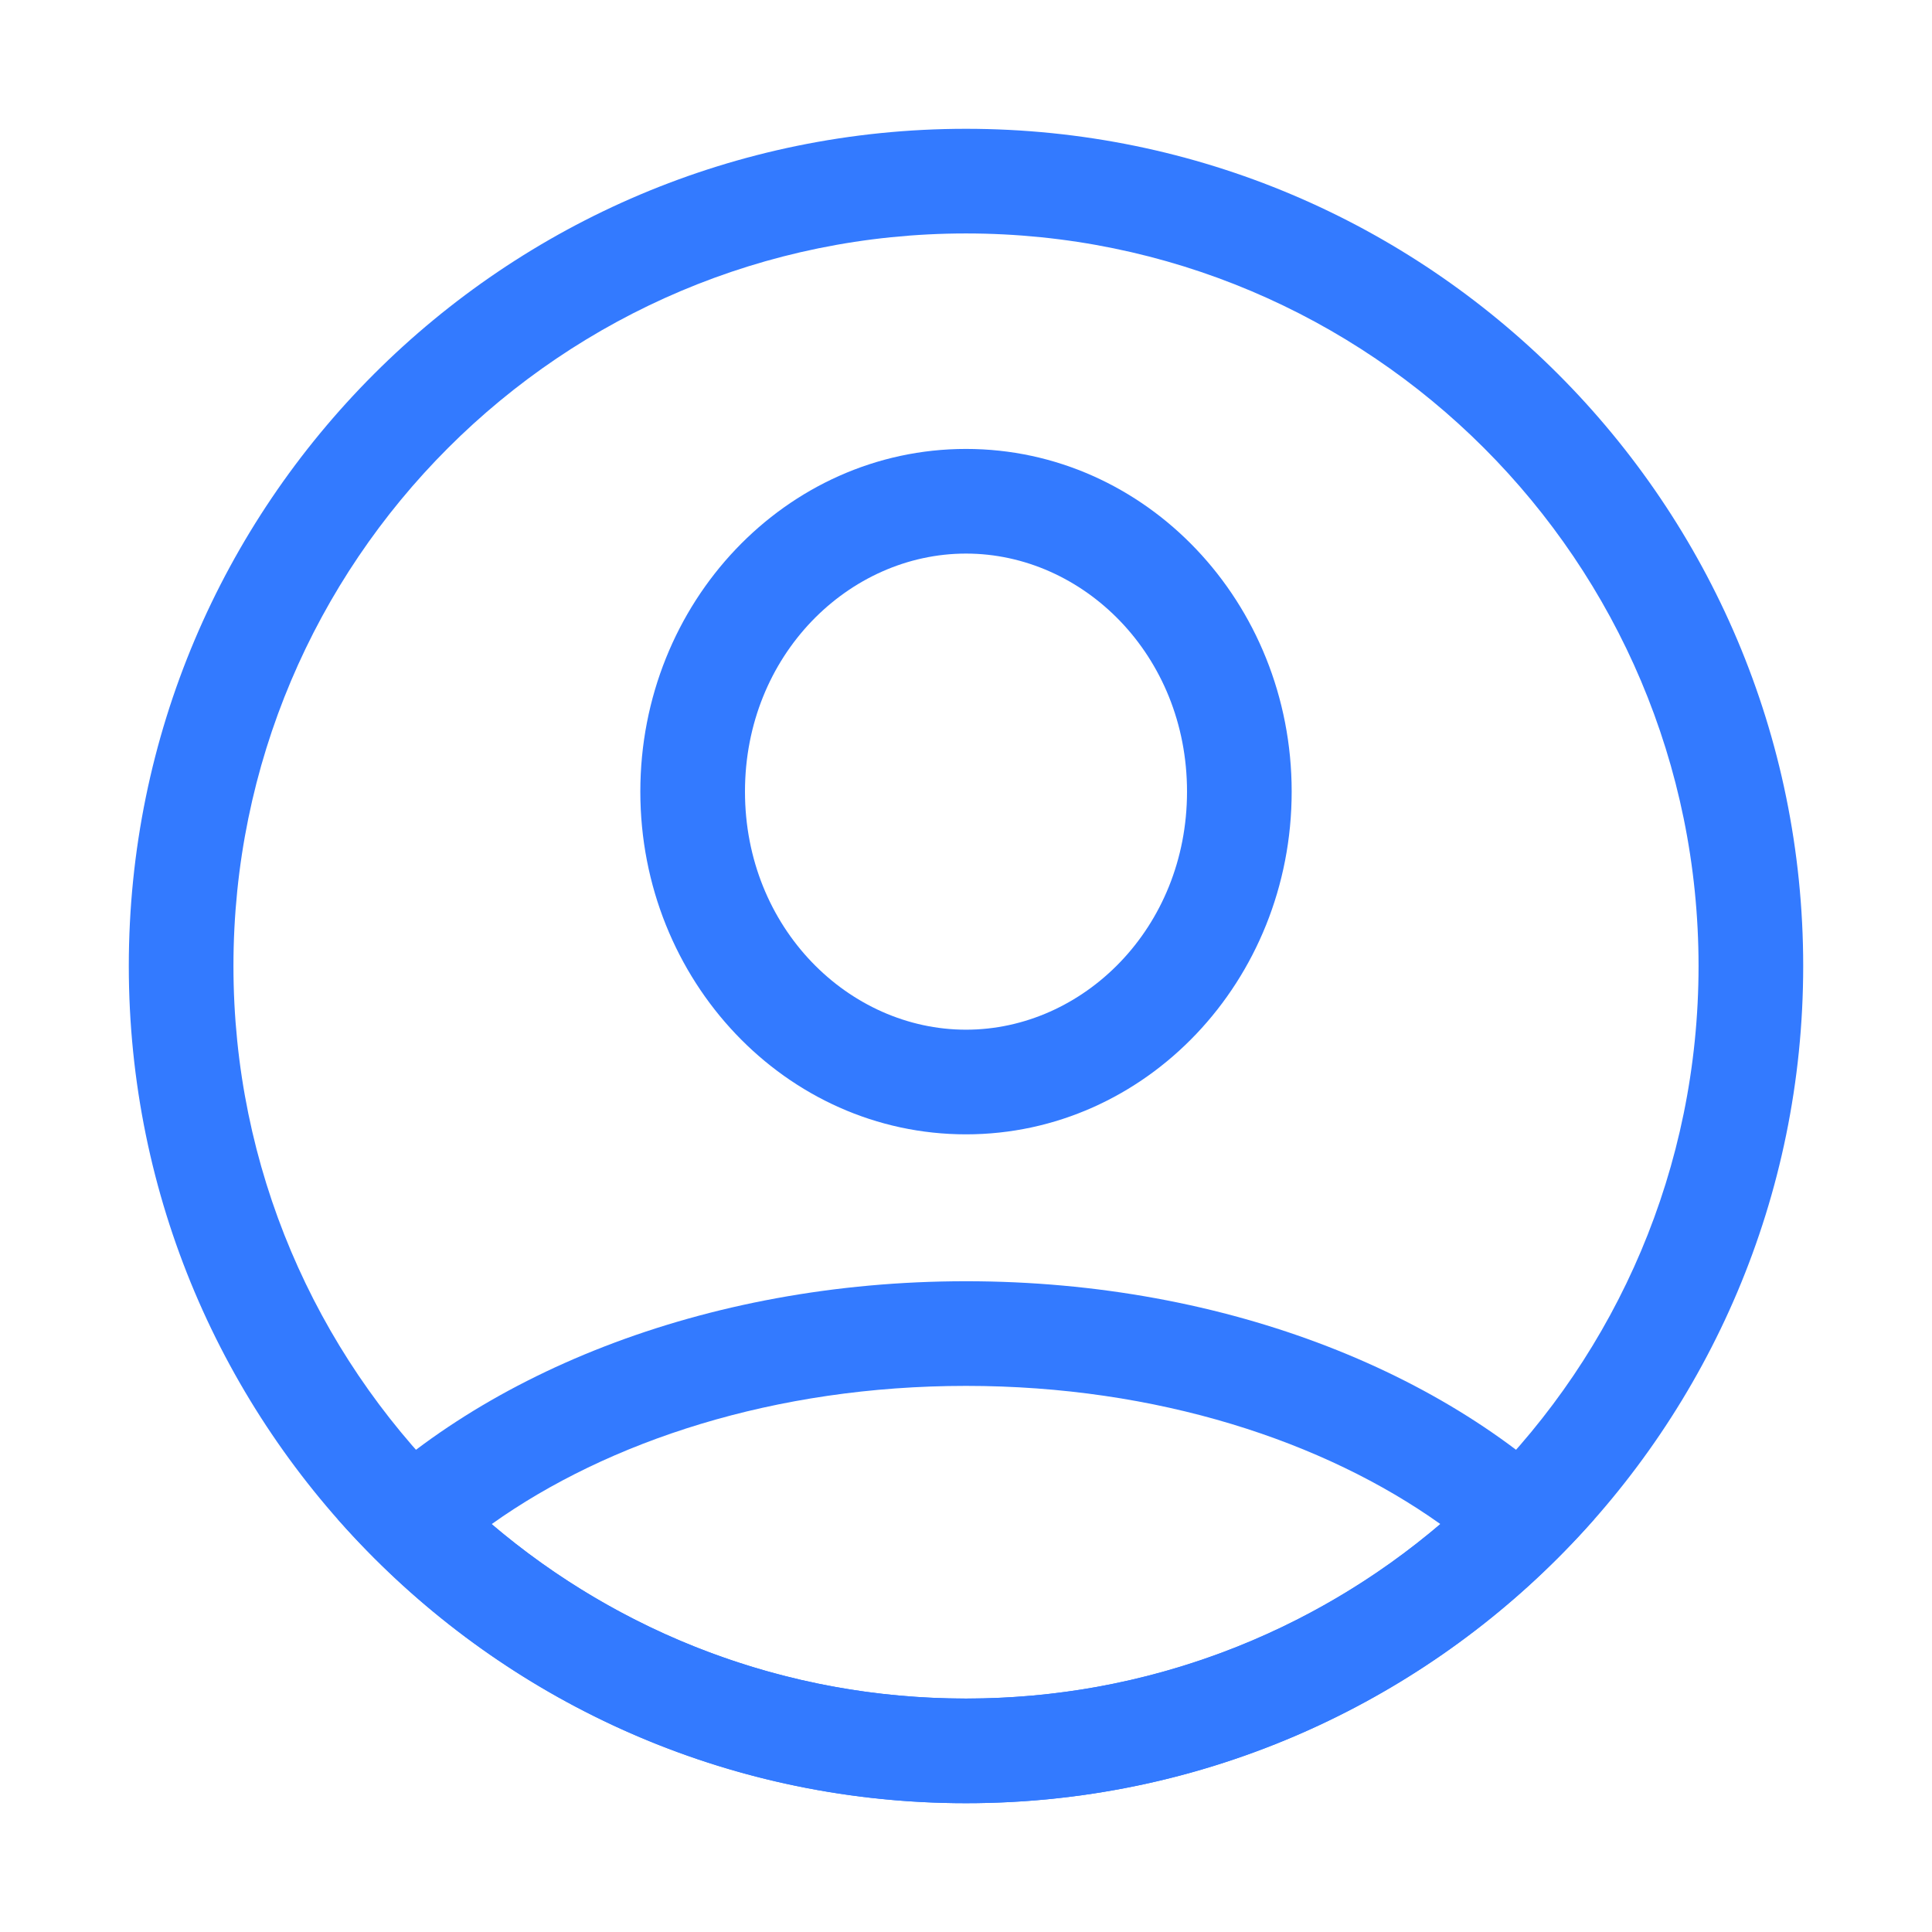 <svg width="30" height="30" viewBox="0 0 30 30" fill="none" xmlns="http://www.w3.org/2000/svg">
<path fill-rule="evenodd" clip-rule="evenodd" d="M15 26.375C21.282 26.375 26.375 21.282 26.375 15C26.375 8.718 21.282 3.625 15 3.625C8.718 3.625 3.625 8.718 3.625 15C3.625 21.282 8.718 26.375 15 26.375ZM28 15C28 22.18 22.18 28 15 28C7.82 28 2 22.18 2 15C2 7.82 7.82 2 15 2C22.18 2 28 7.82 28 15Z" fill="#337AFF"/>
<path fill-rule="evenodd" clip-rule="evenodd" d="M15 15.989C16.818 15.989 18.432 14.413 18.432 12.292C18.432 10.171 16.818 8.596 15 8.596C13.182 8.596 11.568 10.171 11.568 12.292C11.568 14.413 13.182 15.989 15 15.989ZM20.057 12.292C20.057 15.231 17.793 17.614 15 17.614C12.207 17.614 9.943 15.231 9.943 12.292C9.943 9.353 12.207 6.971 15 6.971C17.793 6.971 20.057 9.353 20.057 12.292Z" fill="#337AFF"/>
<path fill-rule="evenodd" clip-rule="evenodd" d="M7.635 23.666C9.621 25.357 12.191 26.375 15 26.375C17.809 26.375 20.379 25.357 22.365 23.665C20.56 22.38 17.97 21.52 15 21.52C12.031 21.52 9.441 22.38 7.635 23.666ZM24.752 23.592C22.369 26.294 18.884 28 15 28C11.116 28 7.631 26.294 5.248 23.592C7.348 21.364 10.931 19.895 15 19.895C19.069 19.895 22.652 21.362 24.752 23.592Z" fill="#337AFF"/>
</svg>
